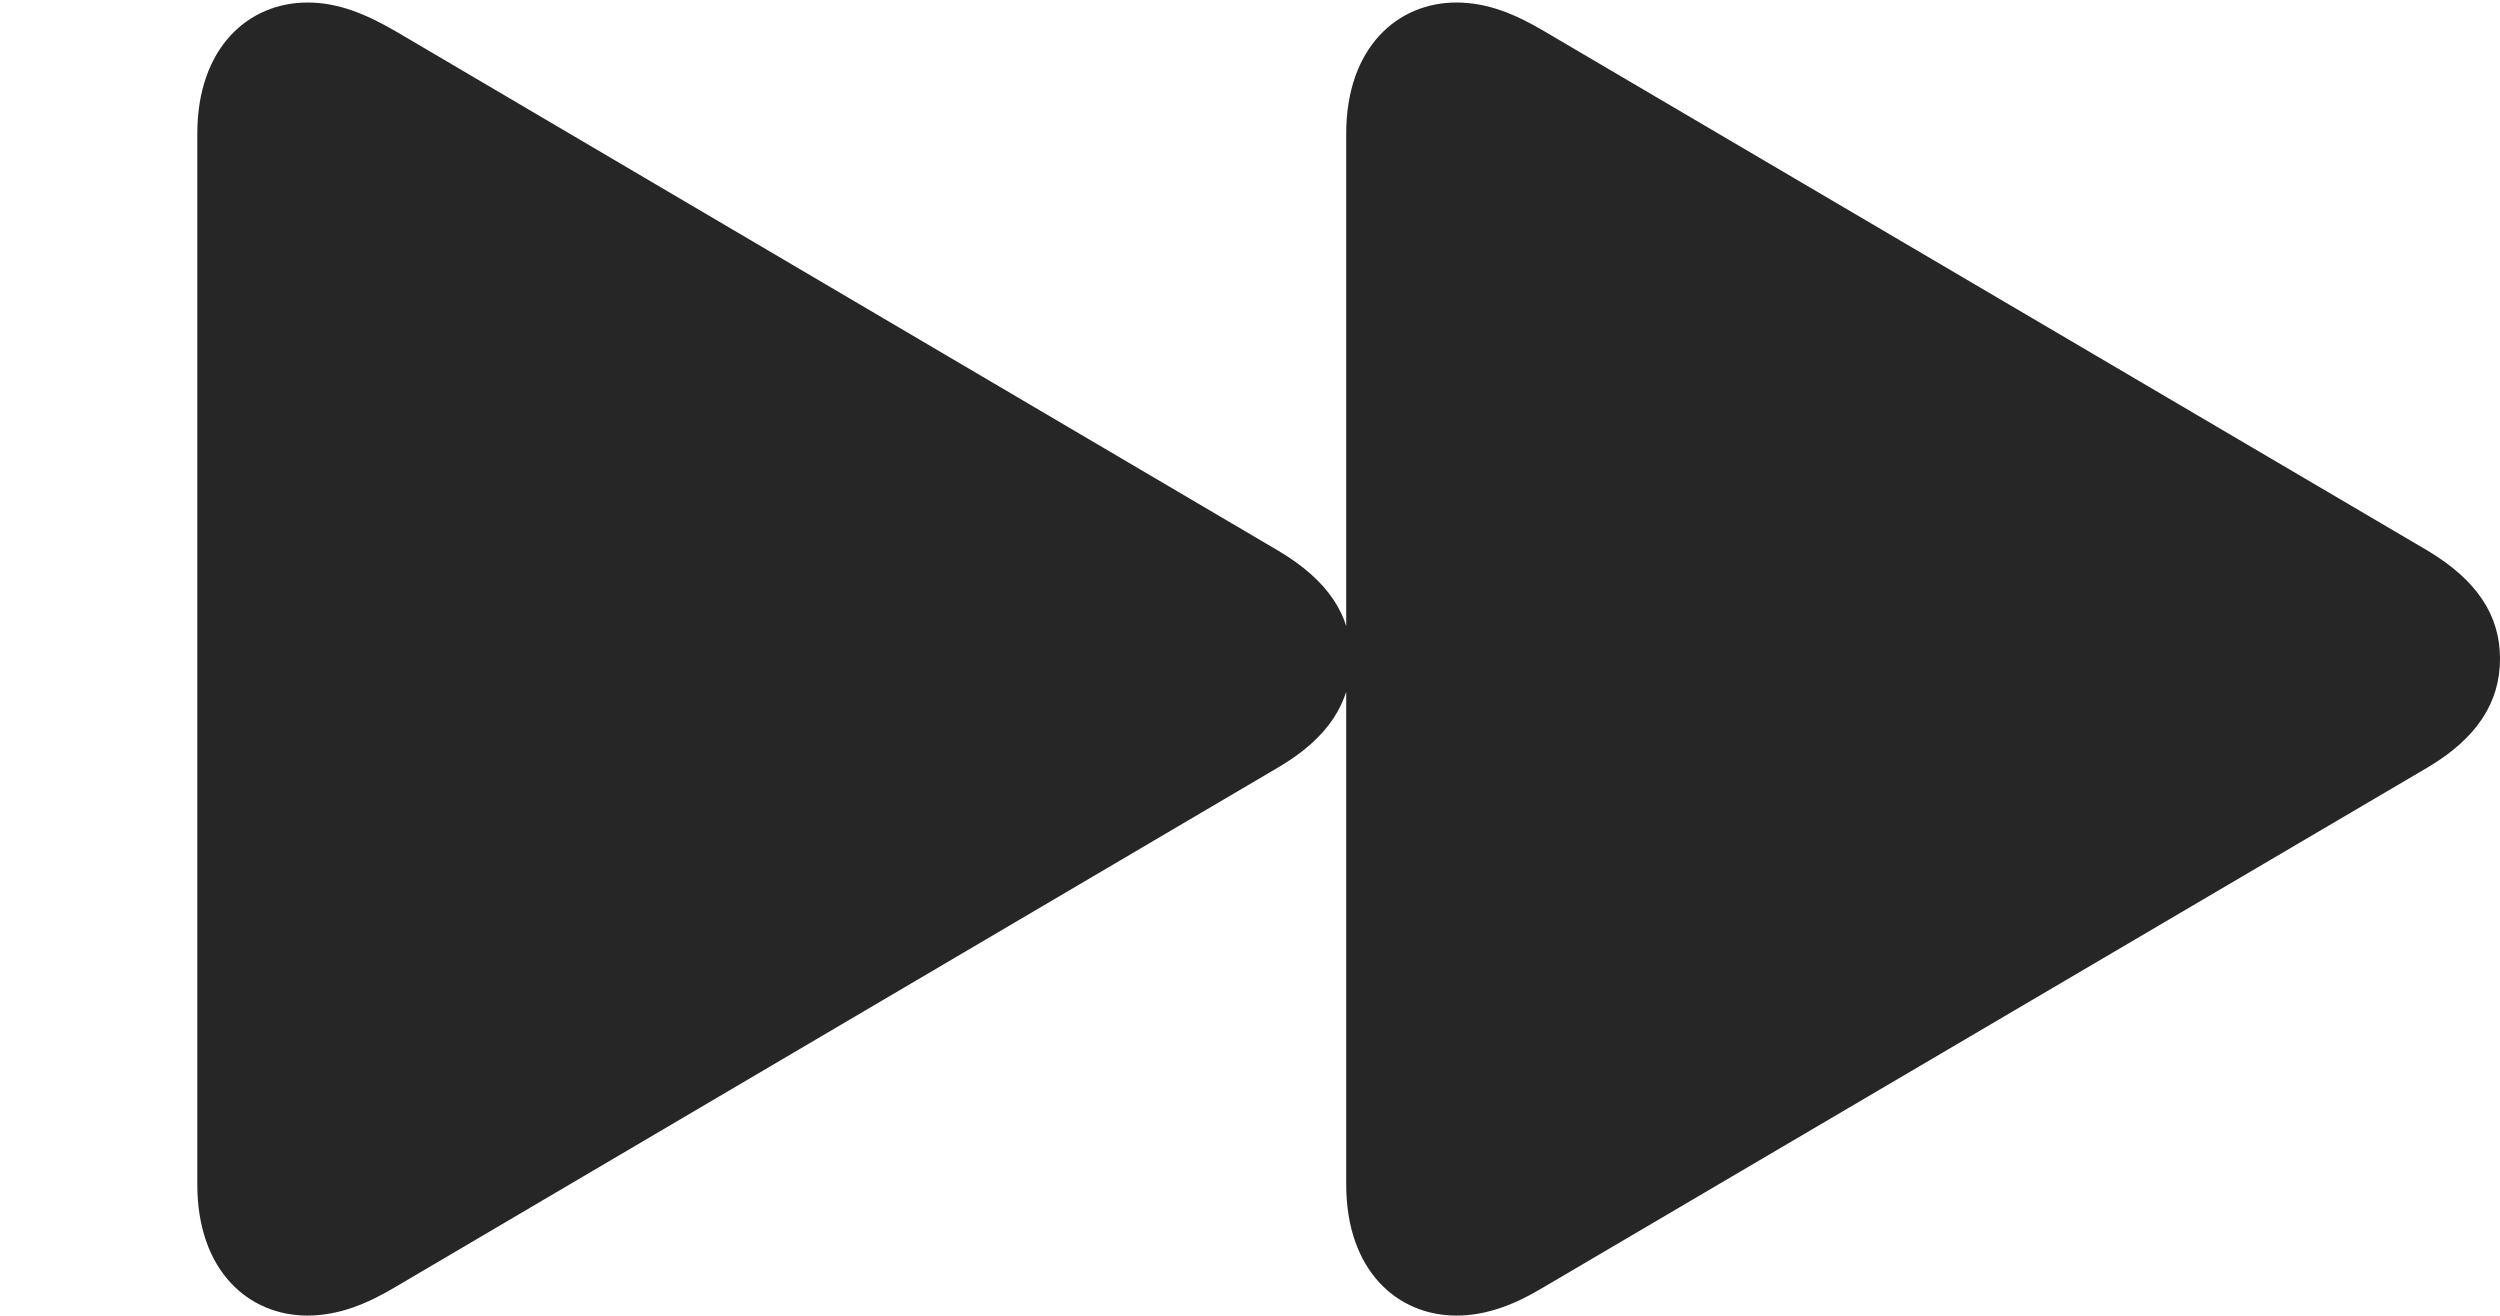 <?xml version="1.0" encoding="UTF-8"?>
<!--Generator: Apple Native CoreSVG 232.5-->
<!DOCTYPE svg
PUBLIC "-//W3C//DTD SVG 1.1//EN"
       "http://www.w3.org/Graphics/SVG/1.1/DTD/svg11.dtd">
<svg version="1.1" xmlns="http://www.w3.org/2000/svg" xmlns:xlink="http://www.w3.org/1999/xlink" width="142.101" height="74.778">
 <g>
  <rect height="74.778" opacity="0" width="142.101" x="0" y="0"/>
  <path d="M17.475 74.778C19.234 74.778 20.849 74.128 22.5 73.138L72.664 43.614C75.465 41.972 76.797 39.943 76.797 37.444C76.797 34.963 75.48 32.98 72.664 31.307L22.5 1.783C20.785 0.793 19.234 0.143 17.475 0.143C14.15 0.143 11.215 2.679 11.215 7.6L11.215 67.322C11.215 72.257 14.15 74.778 17.475 74.778ZM82.778 74.778C84.538 74.778 86.153 74.128 87.788 73.138L138.001 43.614C140.769 41.972 142.101 39.943 142.101 37.444C142.101 34.963 140.784 32.98 138.001 31.307L87.788 1.783C86.123 0.793 84.538 0.143 82.778 0.143C79.454 0.143 76.519 2.679 76.519 7.6L76.519 67.322C76.519 72.257 79.454 74.778 82.778 74.778Z" fill="#000000" fill-opacity="0.85"/>
 </g>
</svg>
